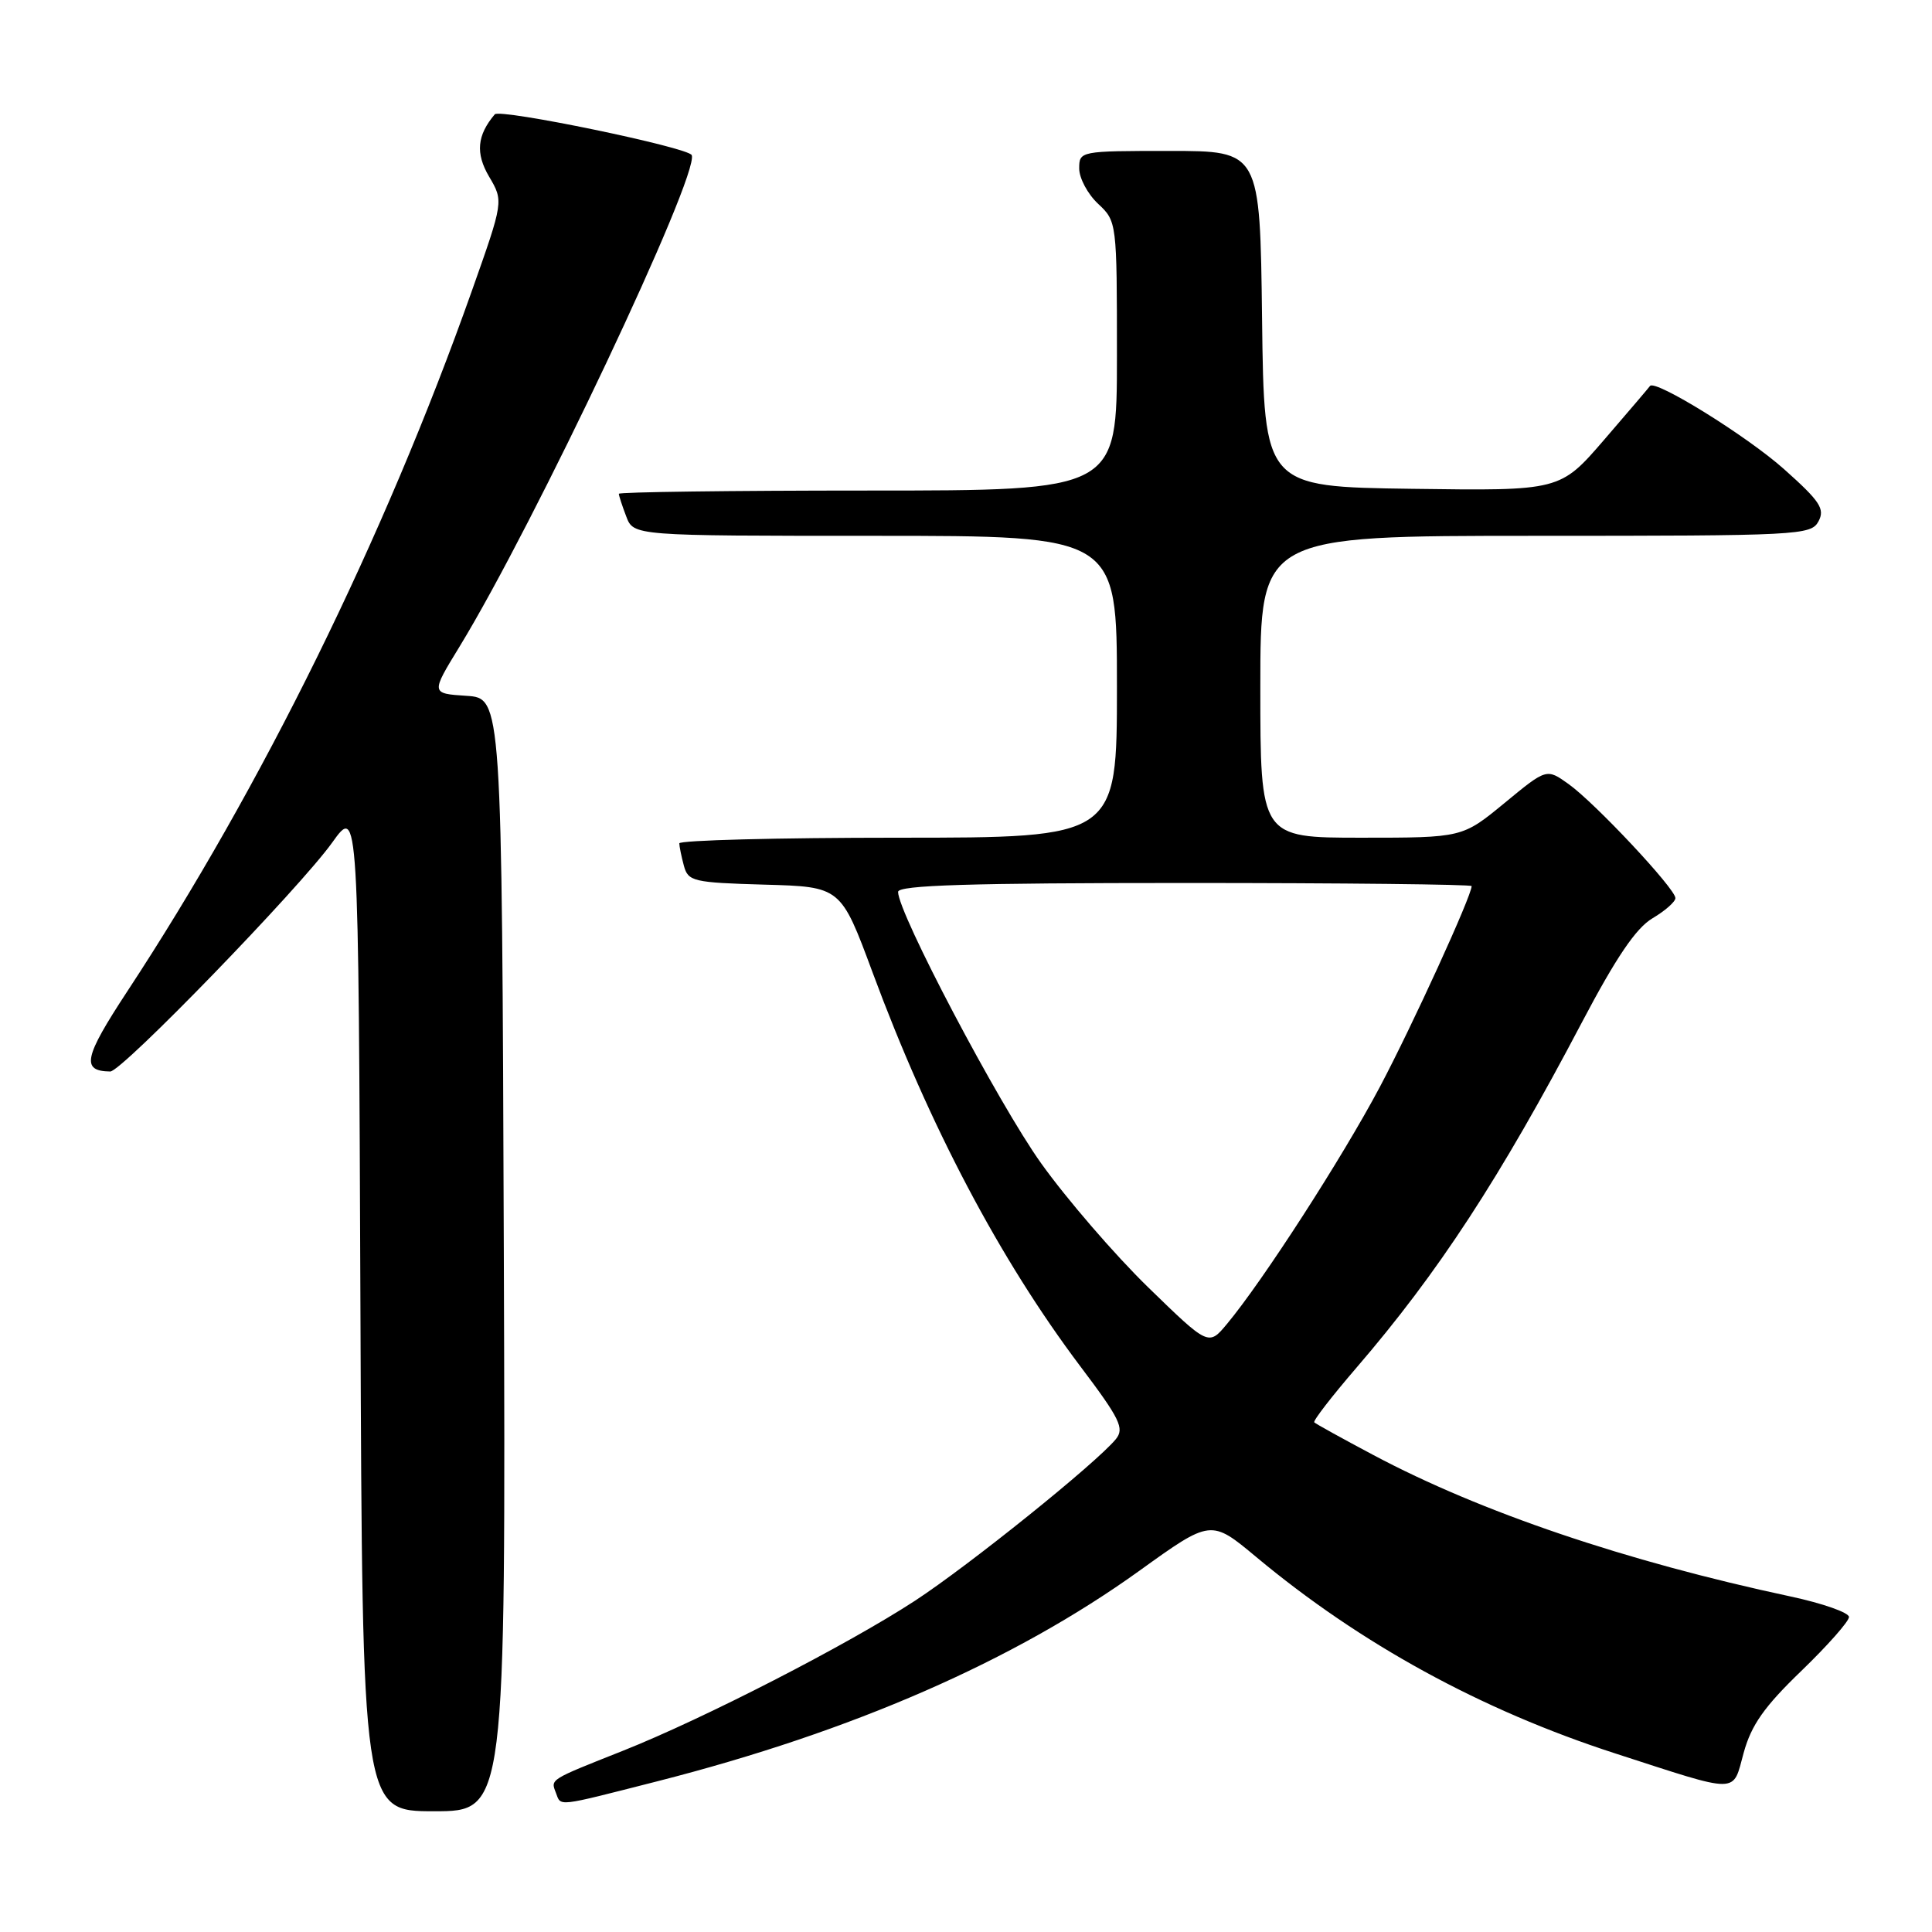 <?xml version="1.0" encoding="UTF-8" standalone="no"?>
<!DOCTYPE svg PUBLIC "-//W3C//DTD SVG 1.1//EN" "http://www.w3.org/Graphics/SVG/1.1/DTD/svg11.dtd" >
<svg xmlns="http://www.w3.org/2000/svg" xmlns:xlink="http://www.w3.org/1999/xlink" version="1.1" viewBox="0 0 256 256">
 <g >
 <path fill="currentColor"
d=" M 66.76 166.25 C 66.50 92.50 66.50 92.50 61.79 92.20 C 57.09 91.89 57.09 91.89 60.88 85.70 C 70.79 69.49 92.67 23.19 91.66 20.56 C 91.27 19.54 66.24 14.36 65.56 15.15 C 63.21 17.93 62.99 20.31 64.80 23.39 C 66.73 26.66 66.73 26.66 62.51 38.58 C 50.95 71.21 34.66 104.30 16.84 131.40 C 11.11 140.13 10.72 141.93 14.61 141.98 C 16.12 142.01 39.71 117.67 44.02 111.64 C 47.50 106.78 47.50 106.78 47.76 173.39 C 48.01 240.00 48.01 240.00 57.51 240.00 C 67.01 240.00 67.01 240.00 66.76 166.25 Z  M 87.14 236.02 C 112.96 229.43 134.36 220.08 150.98 208.13 C 160.46 201.31 160.46 201.31 166.48 206.33 C 180.29 217.84 196.25 226.58 214.00 232.33 C 230.72 237.74 229.53 237.75 231.05 232.24 C 232.06 228.57 233.78 226.13 238.68 221.41 C 242.15 218.06 245.00 214.84 245.00 214.26 C 245.00 213.68 241.51 212.45 237.25 211.54 C 215.39 206.87 196.20 200.36 182.00 192.81 C 177.88 190.62 174.34 188.67 174.15 188.47 C 173.95 188.28 176.46 185.04 179.71 181.26 C 190.59 168.62 198.73 156.15 209.60 135.49 C 214.15 126.85 216.78 122.97 218.96 121.68 C 220.63 120.69 222.00 119.49 222.00 119.00 C 222.00 117.76 211.34 106.38 207.83 103.88 C 204.93 101.81 204.93 101.81 199.35 106.41 C 193.77 111.00 193.77 111.00 180.39 111.00 C 167.00 111.00 167.00 111.00 167.00 91.00 C 167.00 71.00 167.00 71.00 203.46 71.00 C 238.43 71.00 239.97 70.92 240.96 69.08 C 241.84 67.43 241.16 66.41 236.39 62.16 C 231.47 57.77 219.26 50.21 218.63 51.15 C 218.50 51.34 215.77 54.55 212.56 58.27 C 206.72 65.04 206.72 65.04 187.11 64.77 C 167.50 64.50 167.50 64.50 167.23 42.25 C 166.96 20.00 166.96 20.00 154.98 20.00 C 143.11 20.00 143.00 20.02 143.00 22.33 C 143.00 23.60 144.12 25.71 145.50 27.00 C 147.99 29.33 148.00 29.45 148.00 47.17 C 148.00 65.00 148.00 65.00 115.00 65.00 C 96.85 65.00 82.00 65.20 82.00 65.43 C 82.00 65.67 82.44 67.02 82.98 68.43 C 83.95 71.00 83.95 71.00 115.98 71.00 C 148.00 71.00 148.00 71.00 148.00 91.00 C 148.00 111.00 148.00 111.00 119.00 111.00 C 103.05 111.00 90.01 111.34 90.01 111.75 C 90.02 112.16 90.29 113.50 90.62 114.72 C 91.18 116.79 91.85 116.95 101.31 117.22 C 111.41 117.50 111.41 117.50 115.62 128.85 C 123.17 149.23 132.48 166.87 143.13 181.02 C 148.42 188.03 149.02 189.27 147.85 190.70 C 145.23 193.89 128.41 207.42 121.22 212.12 C 112.28 217.95 93.25 227.73 82.53 231.99 C 72.75 235.87 72.96 235.74 73.65 237.53 C 74.37 239.40 73.51 239.49 87.14 236.02 Z  M 152.11 170.55 C 147.70 166.25 141.32 158.86 137.94 154.12 C 132.31 146.24 119.00 120.98 119.00 118.18 C 119.00 117.29 128.48 117.00 157.00 117.00 C 177.90 117.00 195.00 117.19 195.00 117.41 C 195.00 118.71 187.14 135.90 182.85 144.00 C 177.87 153.40 167.31 169.76 162.58 175.43 C 160.14 178.36 160.14 178.36 152.11 170.55 Z "/>
</g>
</svg>